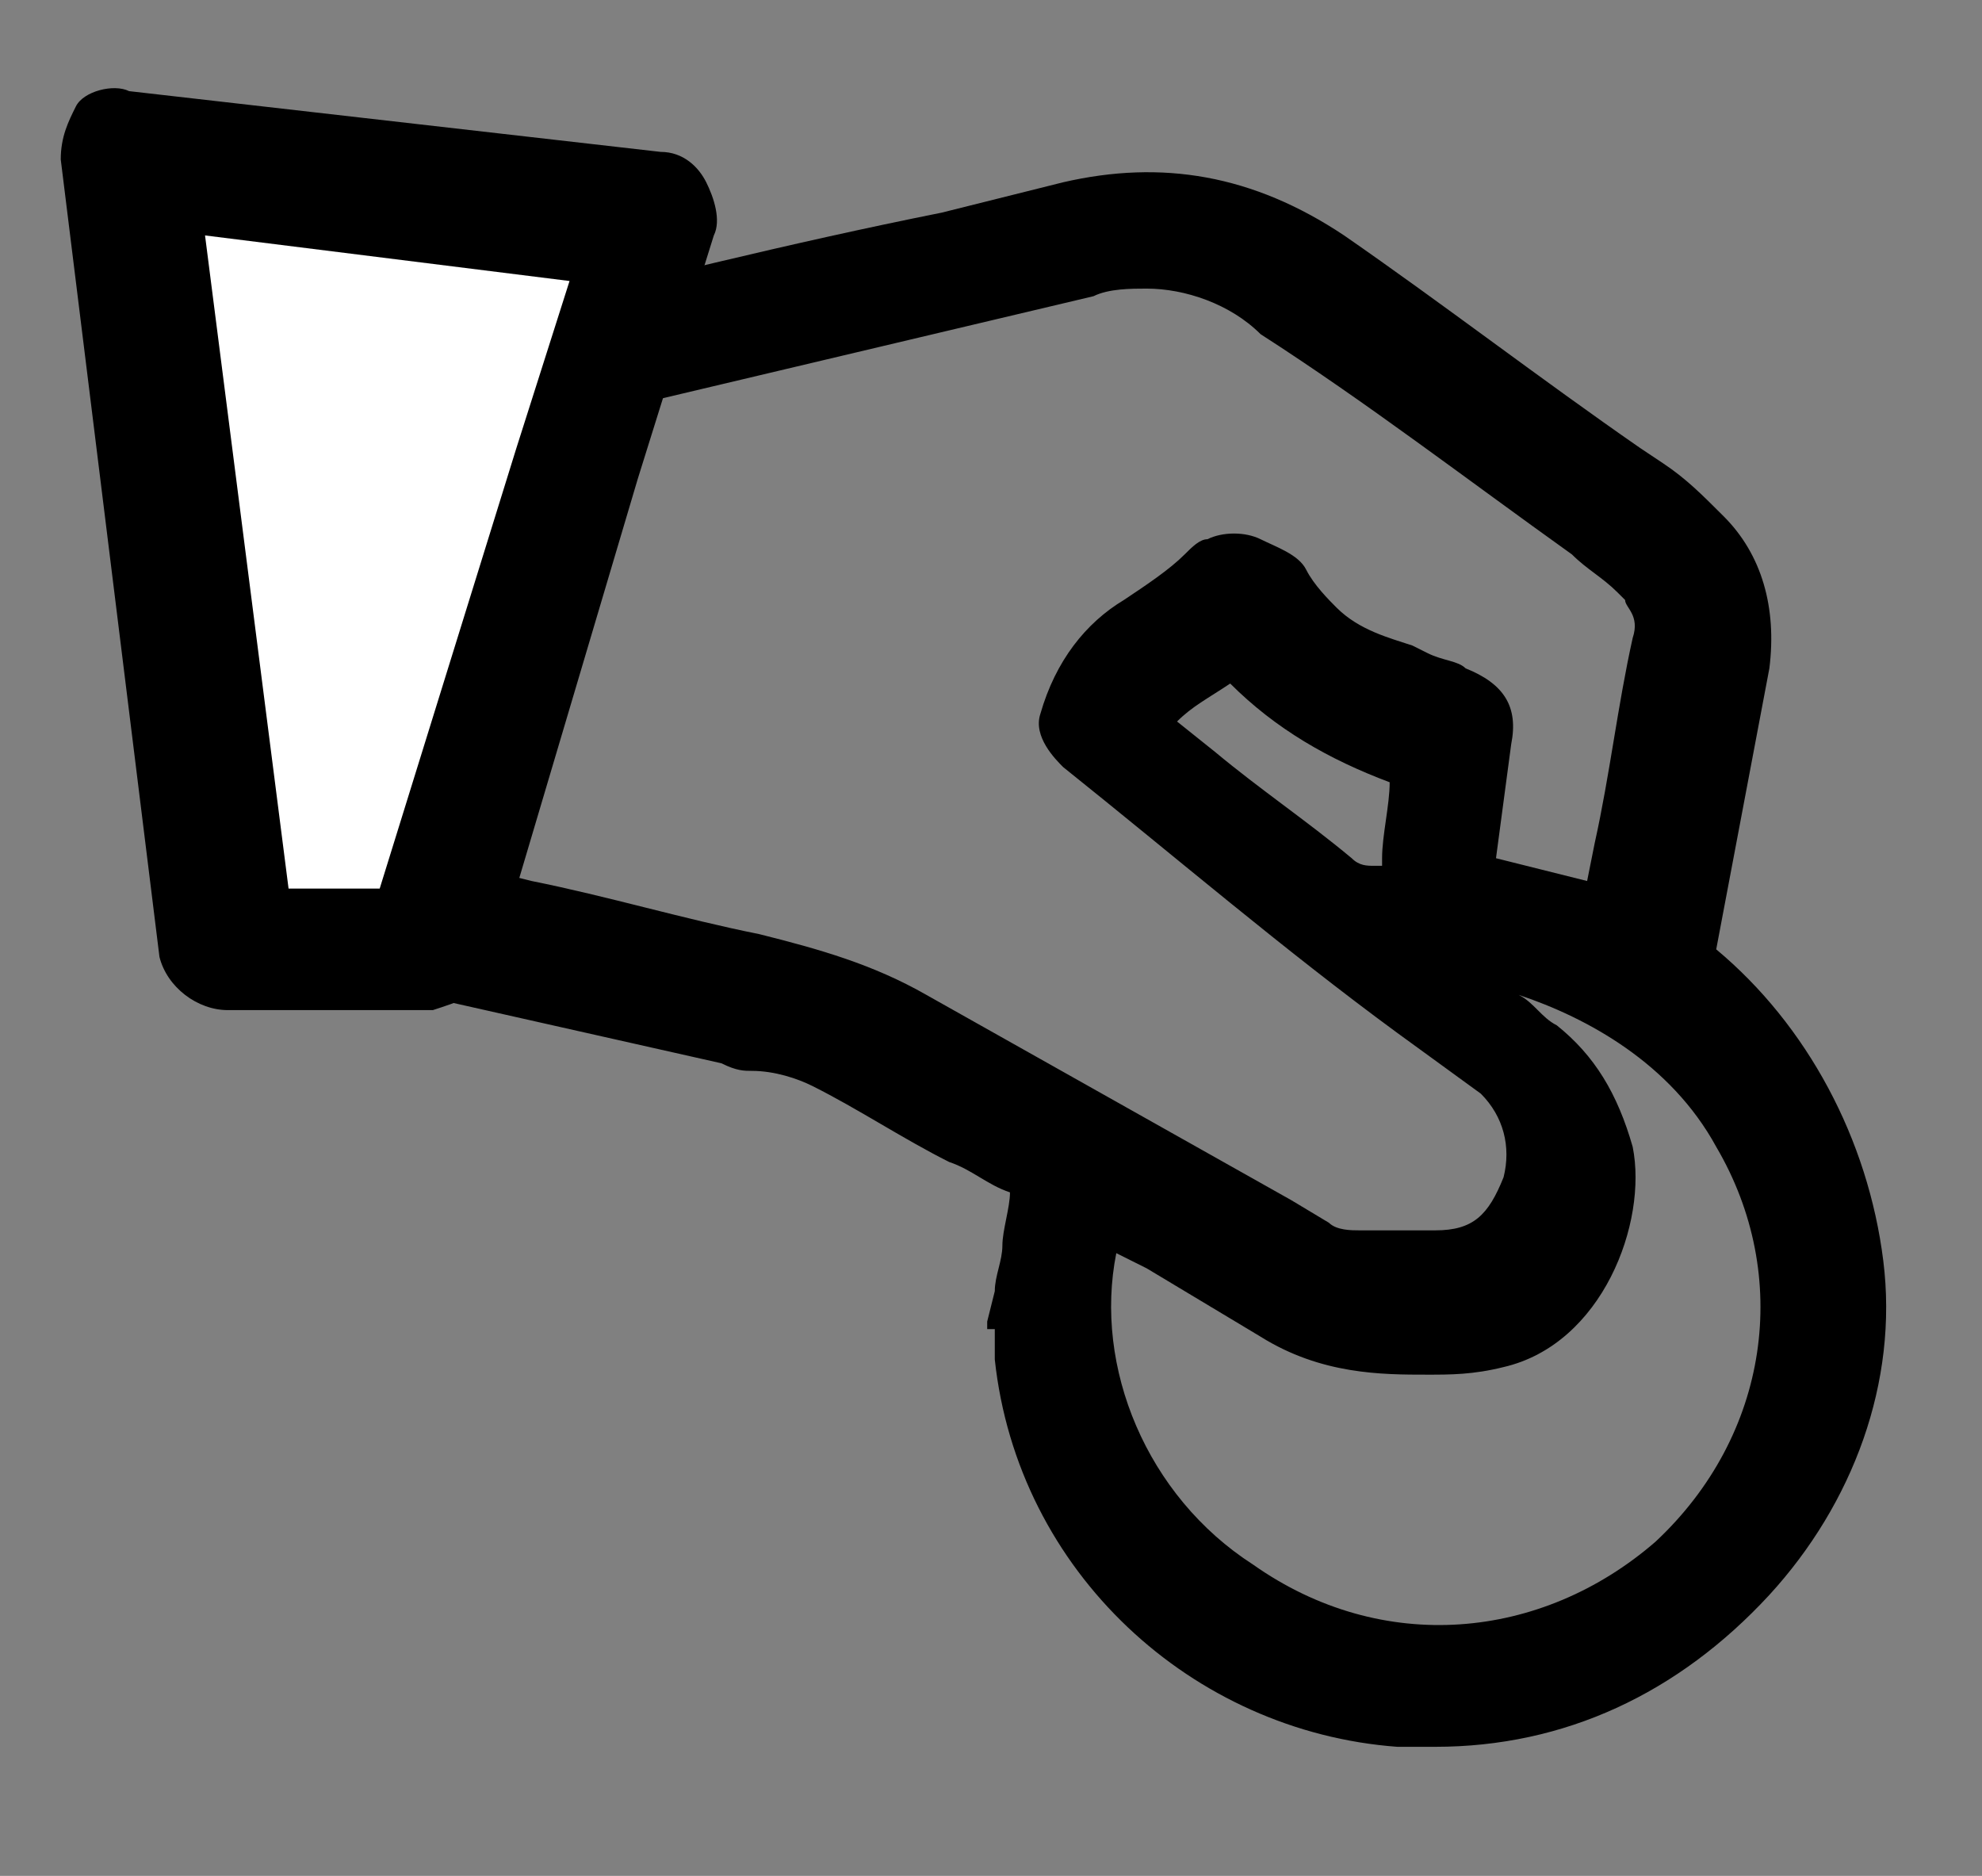 <?xml version="1.0" encoding="utf-8"?>
<!-- Generator: Adobe Illustrator 19.0.0, SVG Export Plug-In . SVG Version: 6.00 Build 0)  -->
<svg version="1.1" id="Layer_1" xmlns="http://www.w3.org/2000/svg" xmlns:xlink="http://www.w3.org/1999/xlink" x="0px" y="0px"
	 viewBox="0 0 26.1 24.7" style="enable-background:new 0 0 26.1 24.7;" xml:space="preserve">
<rect x="0" y="0" width="26.1" height="24.7" fill="#808080" stroke="none"/>
<style type="text/css">
	.st0{fill:#FFFFFF;}
</style>
<g id="XMLID_93_">
	<g id="XMLID_95_">
		<g id="XMLID_328_">
			<path id="XMLID_272_" d="M13.4,17c0.1-0.5,0.1-0.9,0.2-1.4c0-0.1,0-0.2-0.1-0.3c-0.9-0.5-1.8-1-2.8-1.5c-0.4-0.2-0.9-0.2-1.3-0.4
				c-1.3-0.3-2.6-0.6-4-0.9c-1-0.2-1.5-1-1.3-2.1C4.6,8.9,5,7.3,5.4,5.8c0.1-0.6,0.5-1,1.1-1.1c2.5-0.6,5.1-1.2,7.6-1.8
				c1.2-0.3,2.3,0,3.3,0.7c1.4,1,2.8,2,4.2,3c0.3,0.2,0.5,0.4,0.7,0.6c0.5,0.4,0.6,1,0.5,1.6c-0.3,1.3-0.5,2.5-0.8,3.8
				c0,0.1,0,0.2,0.1,0.3c2.5,1.9,2.8,5.5,0.7,7.9c-1.2,1.4-2.7,1.9-4.5,1.8c-2.5-0.2-4.6-2.1-4.9-4.7C13.5,17.6,13.4,17.3,13.4,17
				C13.4,17.1,13.4,17,13.4,17z M21.4,12.3C21.4,12.3,21.4,12.2,21.4,12.3c0.3-1.3,0.5-2.6,0.7-3.8c0.1-0.4,0-0.7-0.3-0.9
				c-0.2-0.2-0.5-0.5-0.7-0.6c-1.4-1-2.7-2-4.1-2.9c-0.8-0.6-1.7-0.8-2.7-0.5C12.5,3.9,10.7,4.3,9,4.7C8.2,4.9,7.5,5.1,6.7,5.3
				C6.3,5.4,6.1,5.6,6,5.9c-0.4,1.6-0.7,3.1-1.1,4.7c-0.2,0.7,0.1,1.1,0.8,1.2c1.4,0.3,2.8,0.7,4.2,1c0.7,0.2,1.4,0.4,2.1,0.8
				c1.8,1,3.6,2,5.3,2.9c0.2,0.1,0.4,0.2,0.6,0.2c0.3,0,0.7,0,1,0c0.7,0,1.1-0.4,1.3-1c0.2-0.6,0-1.2-0.5-1.6
				c-1.8-1.4-3.7-2.9-5.5-4.3c-0.1-0.1-0.2-0.2-0.1-0.3c0.1-0.5,0.4-0.9,0.8-1.1c0.4-0.2,0.7-0.4,1-0.7C16,7.7,16,7.6,16.1,7.6
				c0.3-0.2,0.6-0.1,0.7,0.1c0.1,0.2,0.3,0.5,0.5,0.6C17.6,8.7,18,8.8,18.5,9C18.7,9,19,9.1,19.2,9.2c0.3,0.1,0.3,0.2,0.3,0.5
				c0,0.3-0.1,0.5-0.1,0.8c0,0.4-0.1,0.8-0.1,1.2C20,11.8,20.7,12,21.4,12.3z M18.5,12.5c0.6,0.5,1.1,0.9,1.7,1.3
				c0.4,0.3,0.7,0.8,0.8,1.3c0.1,0.8-0.3,2.1-1.4,2.3c-0.3,0.1-0.6,0.1-0.9,0.1c-0.7,0-1.3-0.1-2-0.4c-0.7-0.4-1.5-0.8-2.2-1.2
				c-0.1,0-0.2-0.1-0.2-0.1c-0.6,1.8,0,4,1.8,5.2c1.9,1.3,4.3,1.1,5.9-0.4c1.7-1.5,2-4,0.9-5.8C21.9,12.9,19.7,12.2,18.5,12.5z
				 M14.7,9.5c0.2,0.1,0.2,0.2,0.3,0.2c0.8,0.6,1.7,1.3,2.5,2c0.2,0.2,0.4,0.2,0.7,0.2c0.4-0.1,0.4-0.1,0.5-0.5
				c0.1-0.5,0.1-1,0.2-1.5c-1-0.2-1.9-0.6-2.5-1.4c-0.4,0.2-0.7,0.4-1.1,0.7C15,9.2,14.9,9.3,14.7,9.5z"/>
			<path id="XMLID_277_" d="M18.9,23c-0.2,0-0.4,0-0.5,0c-2.7-0.2-5-2.3-5.3-5.1c0-0.1,0-0.2,0-0.4l-0.1,0l0-0.1l0,0l0.1-0.4
				c0-0.2,0.1-0.4,0.1-0.6c0-0.2,0.1-0.5,0.1-0.7c-0.3-0.1-0.5-0.3-0.8-0.4c-0.6-0.3-1.2-0.7-1.8-1c-0.2-0.1-0.5-0.2-0.8-0.2
				c-0.1,0-0.2,0-0.4-0.1l-4-0.9C4.8,12.8,4.3,12.5,4,12c-0.3-0.5-0.4-1.1-0.2-1.7l0.1-0.5c0.3-1.4,0.7-2.8,1-4.2
				c0.2-0.8,0.7-1.3,1.5-1.4c2-0.5,4-1,6-1.4L14,2.4c1.3-0.3,2.5-0.1,3.7,0.7C19,4,20.3,5,21.6,5.9l0.3,0.2c0.3,0.2,0.5,0.4,0.8,0.7
				c0.5,0.5,0.7,1.2,0.6,2l-0.7,3.7c1.2,1,2,2.5,2.2,4.1c0.2,1.6-0.4,3.2-1.5,4.4C22.1,22.3,20.6,23,18.9,23z M14.7,16.5
				c-0.3,1.5,0.4,3.2,1.8,4.1c1.7,1.2,3.8,1,5.3-0.3c1.5-1.4,1.8-3.5,0.8-5.2c-0.6-1.1-1.7-1.7-2.6-2c0.2,0.1,0.3,0.3,0.5,0.4
				c0.5,0.4,0.8,0.9,1,1.6c0.2,1-0.4,2.6-1.7,2.9c-0.4,0.1-0.7,0.1-1,0.1c-0.6,0-1.4,0-2.2-0.5c-0.5-0.3-1-0.6-1.5-0.9L14.7,16.5z
				 M15.1,3.8c-0.2,0-0.5,0-0.7,0.1L6.8,5.7c-0.2,0-0.3,0.1-0.3,0.3C6.2,7.1,6,8.2,5.7,9.3l-0.3,1.4c0,0.2,0,0.4,0,0.4
				c0.1,0.1,0.2,0.2,0.4,0.2L7,11.6c1,0.2,2,0.5,3,0.7c0.8,0.2,1.5,0.4,2.2,0.8c1.6,0.9,3.2,1.8,4.8,2.7l0.5,0.3
				c0.1,0.1,0.3,0.1,0.4,0.1c0.3,0,0.6,0,1,0c0.5,0,0.7-0.2,0.9-0.7c0.1-0.4,0-0.8-0.3-1.1l-1.1-0.8c-1.5-1.1-2.9-2.3-4.4-3.5
				c-0.1-0.1-0.4-0.4-0.3-0.7c0.2-0.7,0.6-1.2,1.1-1.5c0.3-0.2,0.6-0.4,0.8-0.6c0.1-0.1,0.2-0.2,0.3-0.2C16.1,7,16.4,7,16.6,7.1
				c0.2,0.1,0.5,0.2,0.6,0.4c0.1,0.2,0.3,0.4,0.4,0.5c0.3,0.3,0.7,0.4,1,0.5l0.2,0.1c0.2,0.1,0.4,0.1,0.5,0.2c0.5,0.2,0.7,0.5,0.6,1
				l-0.2,1.5c0.4,0.1,0.8,0.2,1.2,0.3l0.1-0.5c0.2-0.9,0.3-1.8,0.5-2.7c0.1-0.3-0.1-0.4-0.1-0.5l-0.1-0.1c-0.2-0.2-0.4-0.3-0.6-0.5
				c-1.4-1-2.7-2-4.1-2.9C16.2,4,15.6,3.8,15.1,3.8z M15.5,9.5L16,9.9c0.6,0.5,1.2,0.9,1.8,1.4c0.1,0.1,0.2,0.1,0.3,0.1
				c0,0,0.1,0,0.1,0c0,0,0,0,0-0.1c0-0.3,0.1-0.7,0.1-1l0,0C17.5,10,16.8,9.6,16.2,9C15.9,9.2,15.7,9.3,15.5,9.5z"/>
		</g>
	</g>
	<g id="XMLID_94_">
		<polygon id="XMLID_268_" class="st0" points="7.5,6.1 8.6,2.9 1.6,2.1 3,12.6 5.6,12.6 		"/>
		<path id="XMLID_269_" d="M3,13.3c-0.4,0-0.8-0.3-0.9-0.7L0.8,2.1c0-0.3,0.1-0.5,0.2-0.7s0.5-0.3,0.7-0.2L8.7,2
			c0.3,0,0.5,0.2,0.6,0.4c0.1,0.2,0.2,0.5,0.1,0.7l-1,3.2l-1.9,6.4c-0.1,0.4-0.5,0.5-0.8,0.6L3,13.3C3,13.3,3,13.3,3,13.3z M2.7,3.1
			l1.1,8.6l1.2,0l1.8-5.8c0,0,0,0,0,0l0.7-2.2L2.7,3.1z"/>
	</g>
</g>
</svg>
